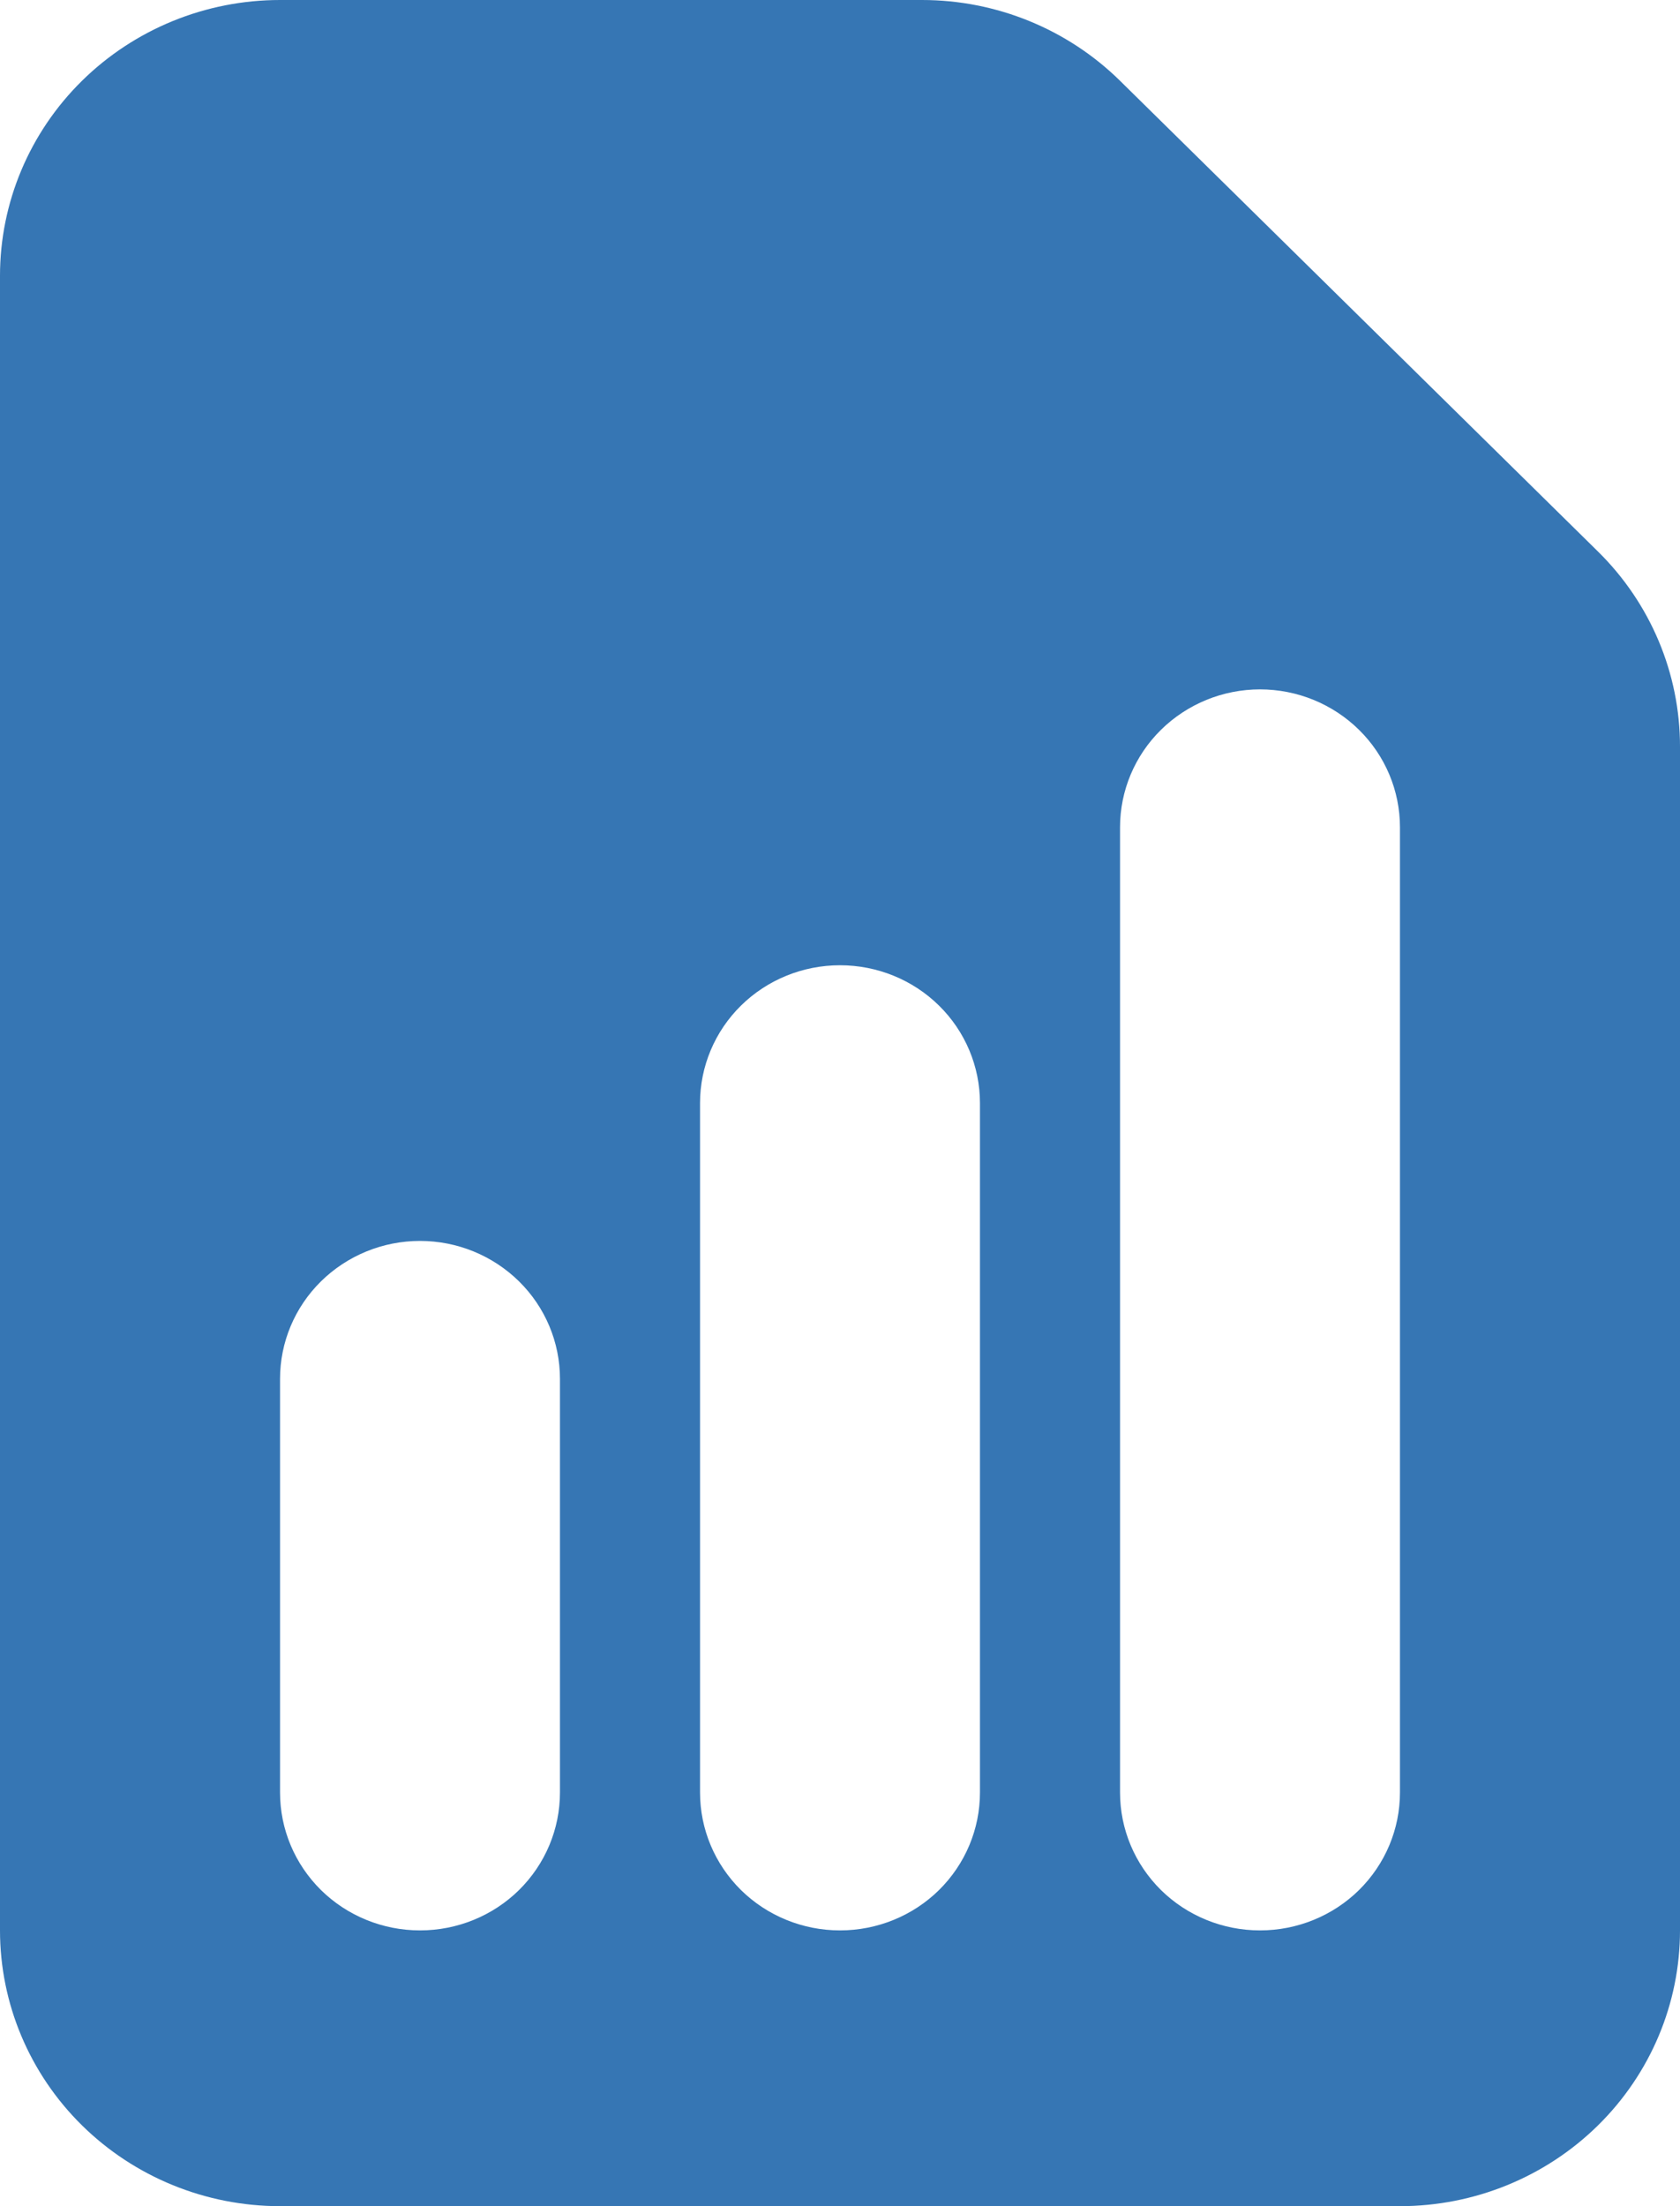 <svg width="16" height="21" viewBox="0 0 16 21" fill="none" xmlns="http://www.w3.org/2000/svg">
<path fill-rule="evenodd" clip-rule="evenodd" d="M2.667 0C1.959 0 1.281 0.277 0.781 0.769C0.281 1.261 0 1.929 0 2.625V18.375C0 19.071 0.281 19.739 0.781 20.231C1.281 20.723 1.959 21 2.667 21H13.333C14.041 21 14.719 20.723 15.219 20.231C15.719 19.739 16 19.071 16 18.375V7.106C16 6.41 15.719 5.742 15.219 5.25L10.667 0.769C10.167 0.277 9.489 0 8.781 0H2.667ZM5.333 13.125C5.333 12.777 5.193 12.443 4.943 12.197C4.693 11.951 4.354 11.812 4 11.812C3.646 11.812 3.307 11.951 3.057 12.197C2.807 12.443 2.667 12.777 2.667 13.125V17.062C2.667 17.411 2.807 17.744 3.057 17.991C3.307 18.237 3.646 18.375 4 18.375C4.354 18.375 4.693 18.237 4.943 17.991C5.193 17.744 5.333 17.411 5.333 17.062V13.125ZM8 9.188C8.354 9.188 8.693 9.326 8.943 9.572C9.193 9.818 9.333 10.152 9.333 10.5V17.062C9.333 17.411 9.193 17.744 8.943 17.991C8.693 18.237 8.354 18.375 8 18.375C7.646 18.375 7.307 18.237 7.057 17.991C6.807 17.744 6.667 17.411 6.667 17.062V10.5C6.667 10.152 6.807 9.818 7.057 9.572C7.307 9.326 7.646 9.188 8 9.188ZM13.333 7.875C13.333 7.527 13.193 7.193 12.943 6.947C12.693 6.701 12.354 6.562 12 6.562C11.646 6.562 11.307 6.701 11.057 6.947C10.807 7.193 10.667 7.527 10.667 7.875V17.062C10.667 17.411 10.807 17.744 11.057 17.991C11.307 18.237 11.646 18.375 12 18.375C12.354 18.375 12.693 18.237 12.943 17.991C13.193 17.744 13.333 17.411 13.333 17.062V7.875Z" fill="#3676B4"/>
</svg>
